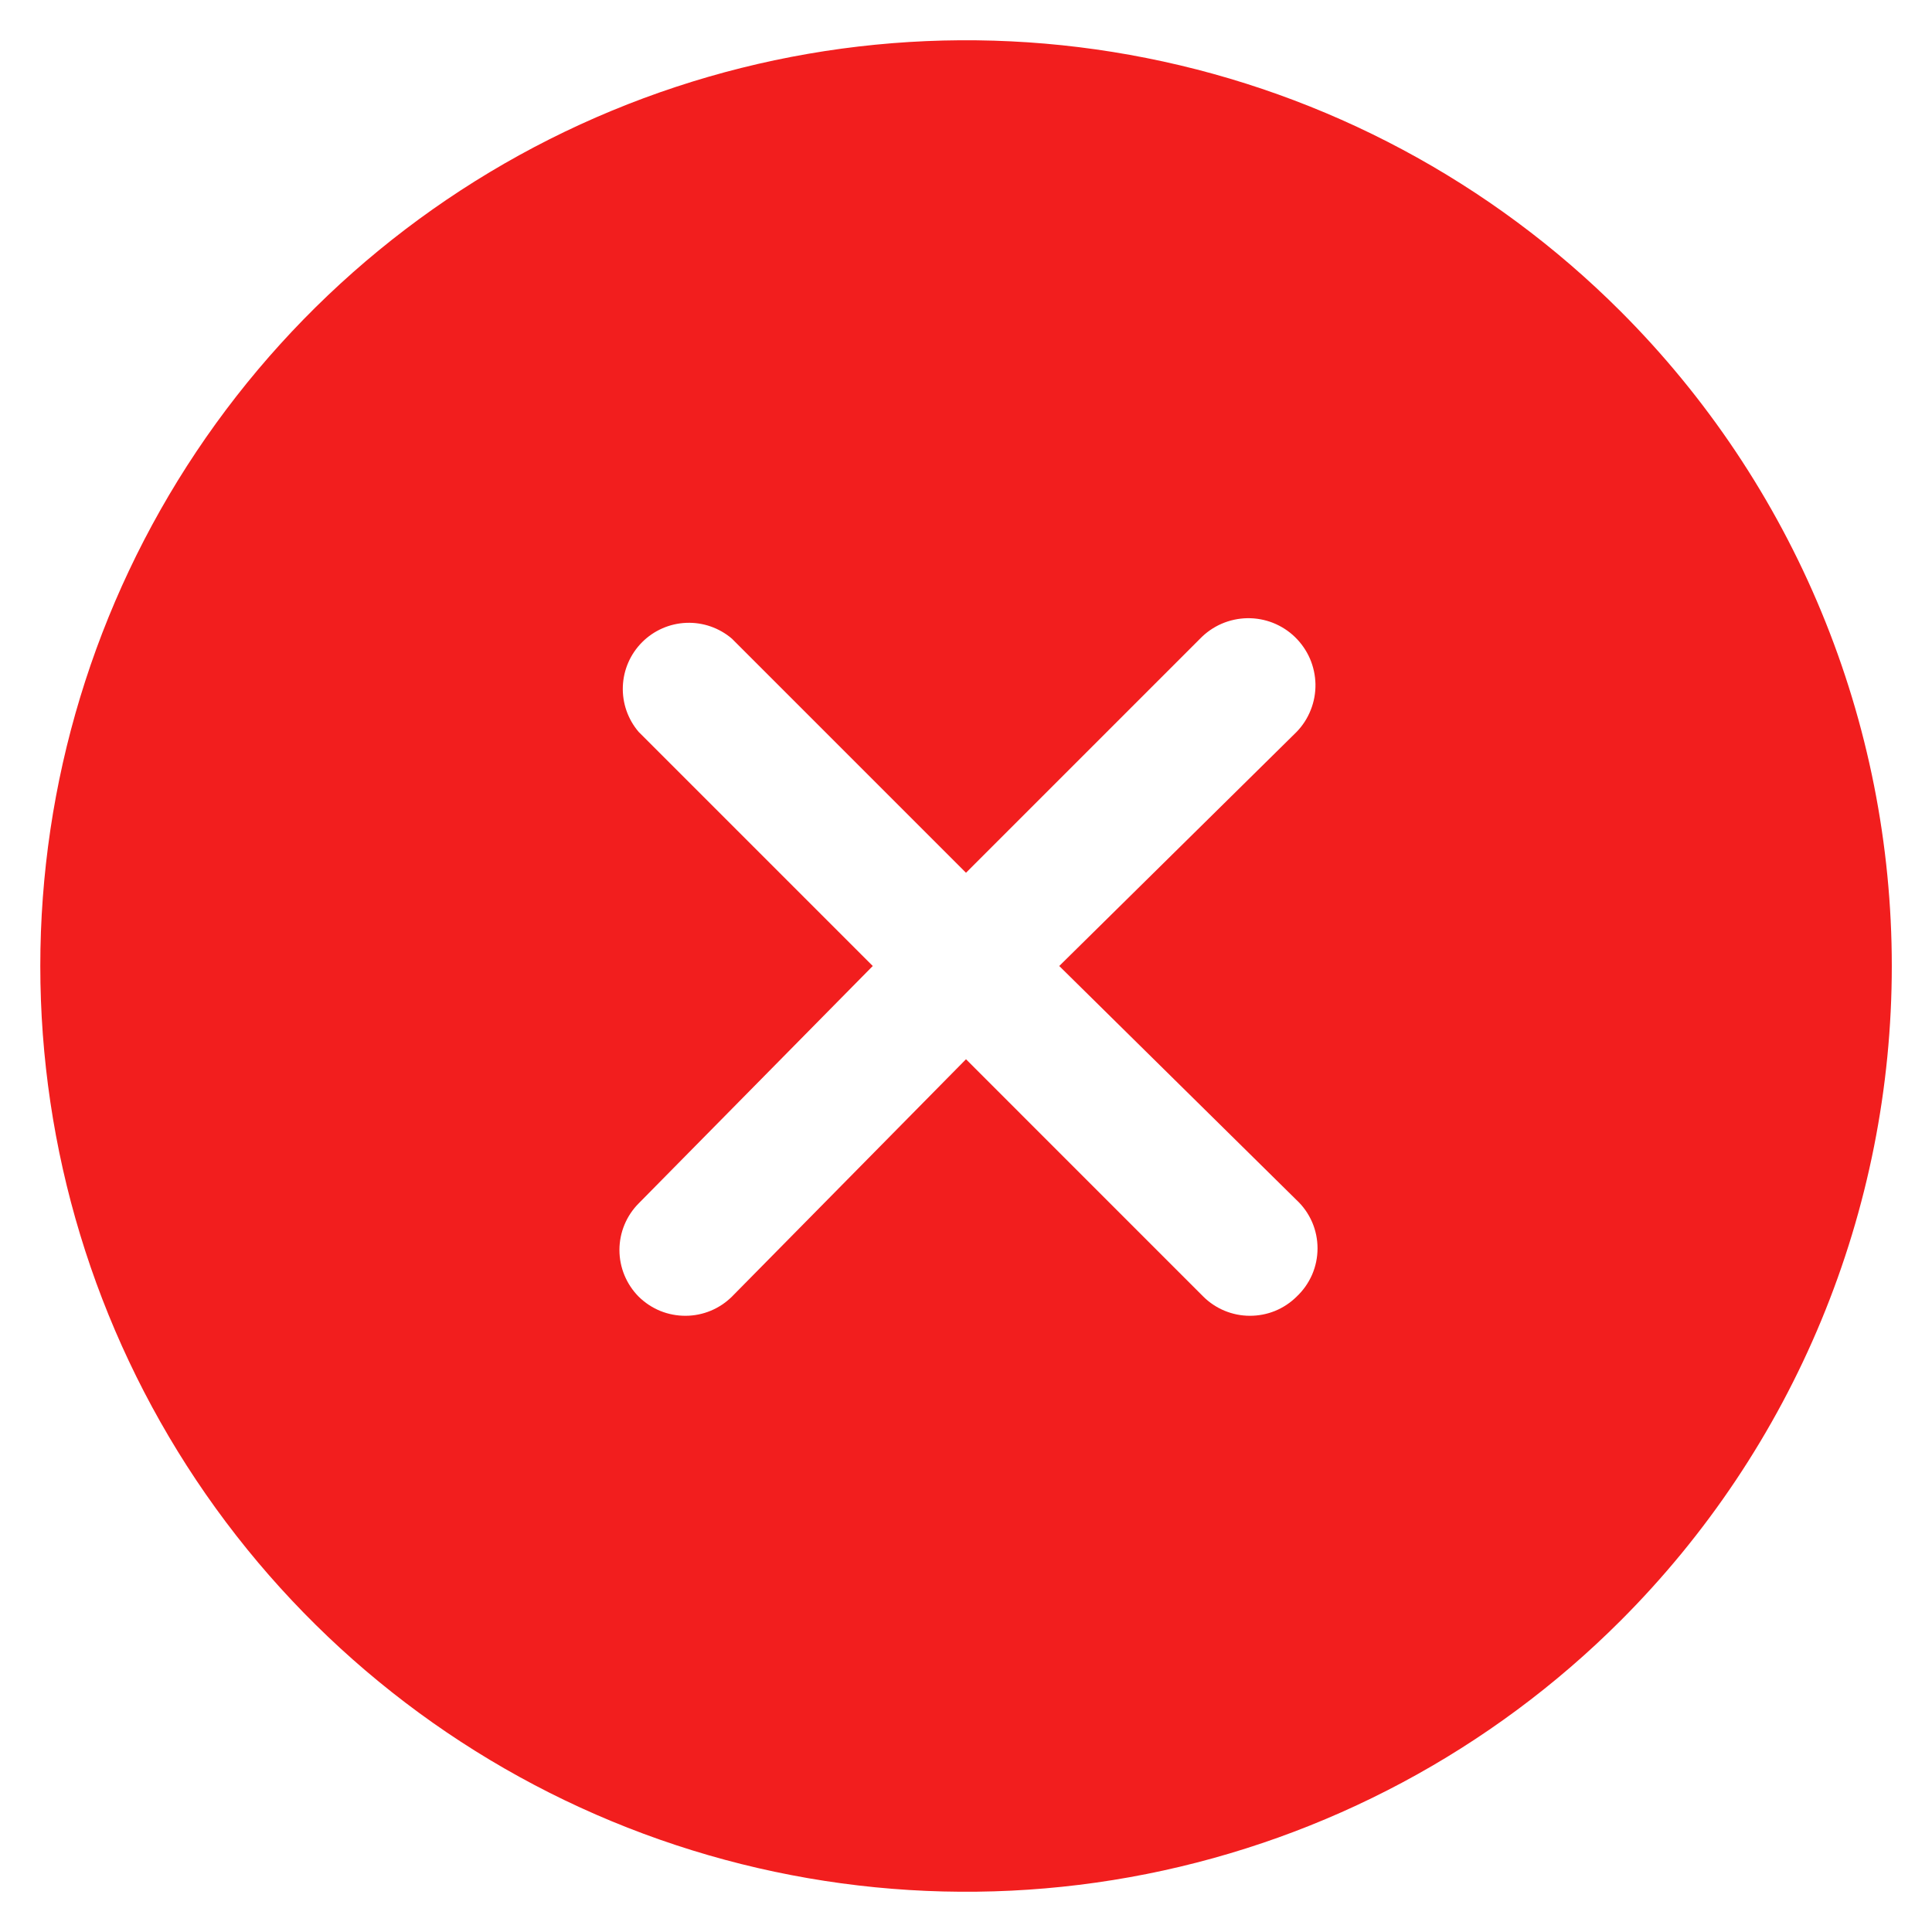 <svg width="42" height="42" viewBox="0 0 42 42" fill="none" xmlns="http://www.w3.org/2000/svg">
<path d="M35.231 6.769C32.416 3.954 28.831 2.038 24.927 1.262C21.023 0.485 16.977 0.884 13.299 2.407C9.622 3.93 6.479 6.51 4.268 9.819C2.057 13.129 0.876 17.02 0.876 21C0.876 24.98 2.057 28.871 4.268 32.181C6.479 35.49 9.622 38.07 13.299 39.593C16.977 41.116 21.023 41.515 24.927 40.739C28.831 39.962 32.416 38.046 35.231 35.231C37.1 33.362 38.583 31.144 39.594 28.702C40.606 26.26 41.126 23.643 41.126 21C41.126 18.357 40.606 15.74 39.594 13.298C38.583 10.856 37.1 8.638 35.231 6.769ZM28.187 26.089C28.331 26.223 28.445 26.386 28.524 26.566C28.602 26.747 28.642 26.941 28.642 27.138C28.642 27.335 28.602 27.529 28.524 27.71C28.445 27.89 28.331 28.053 28.187 28.188C28.053 28.321 27.894 28.426 27.719 28.498C27.544 28.569 27.356 28.605 27.167 28.604C26.79 28.603 26.428 28.453 26.16 28.188L21 23.027L15.911 28.188C15.643 28.453 15.282 28.603 14.905 28.604C14.716 28.605 14.528 28.569 14.353 28.498C14.178 28.426 14.019 28.321 13.884 28.188C13.617 27.918 13.466 27.554 13.466 27.174C13.466 26.794 13.617 26.43 13.884 26.161L18.973 21L13.884 15.911C13.649 15.636 13.526 15.283 13.54 14.921C13.554 14.559 13.704 14.216 13.96 13.96C14.216 13.704 14.559 13.554 14.921 13.54C15.282 13.526 15.636 13.649 15.911 13.884L21 18.973L26.089 13.884C26.222 13.747 26.381 13.636 26.556 13.56C26.732 13.484 26.921 13.443 27.113 13.439C27.304 13.436 27.494 13.47 27.673 13.54C27.851 13.611 28.014 13.715 28.151 13.848C28.289 13.982 28.399 14.14 28.476 14.316C28.552 14.492 28.593 14.681 28.597 14.872C28.6 15.064 28.566 15.254 28.495 15.432C28.425 15.611 28.32 15.774 28.187 15.911L23.027 21L28.187 26.089Z" fill="#F21E1E"/>
</svg>
